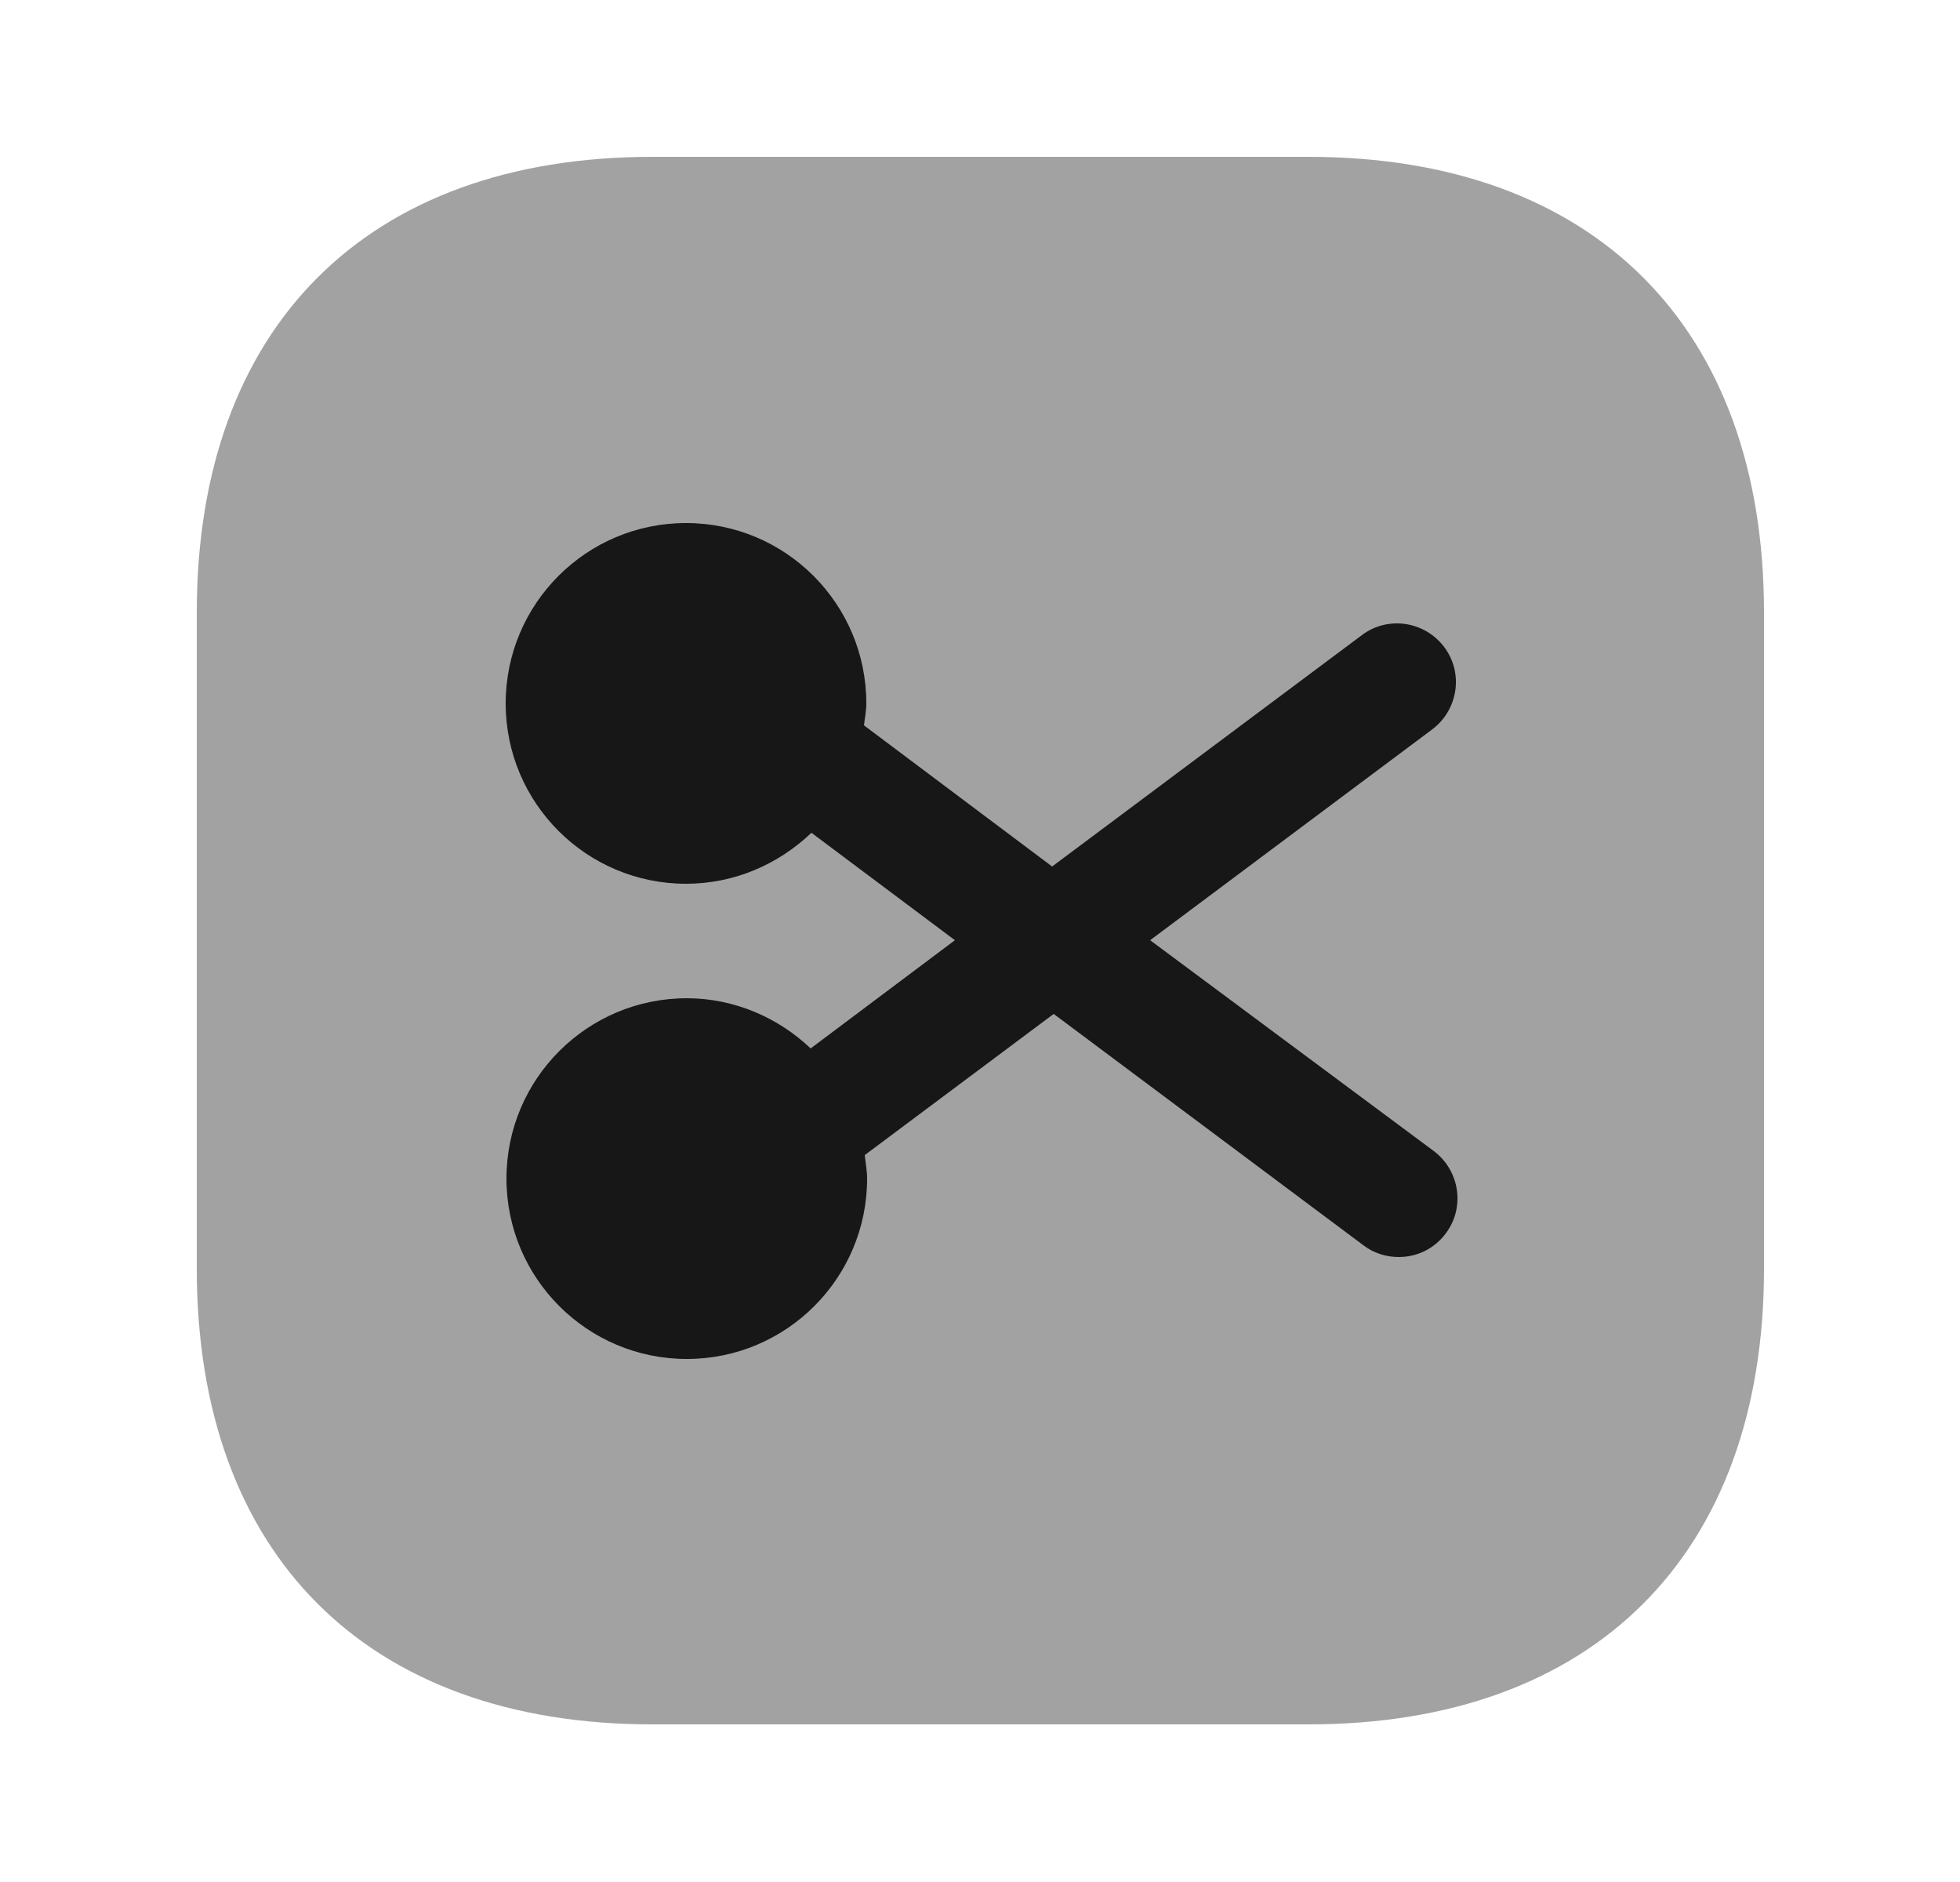 <svg width="25" height="24" viewBox="0 0 25 24" fill="none" xmlns="http://www.w3.org/2000/svg">
<path opacity="0.4" d="M16.69 2H8.32C4.68 2 2.51 4.17 2.51 7.81V16.18C2.51 19.82 4.68 21.99 8.32 21.99H16.69C20.33 21.99 22.5 19.82 22.5 16.18V7.81C22.5 4.17 20.33 2 16.69 2Z" fill="#171717"/>
<path d="M14.67 11.99L18.27 9.3C18.6 9.05 18.67 8.58 18.42 8.25C18.17 7.92 17.7 7.85 17.37 8.1L13.42 11.05L11.02 9.25C11.03 9.16 11.05 9.07 11.05 8.97C11.05 7.7 10.02 6.67 8.75 6.67C7.48 6.67 6.45 7.7 6.45 8.97C6.45 10.24 7.48 11.27 8.75 11.27C9.37 11.27 9.93 11.02 10.35 10.62L12.18 11.99L10.34 13.37C9.93 12.98 9.37 12.73 8.76 12.73C7.49 12.73 6.46 13.76 6.46 15.03C6.46 16.3 7.49 17.33 8.76 17.33C10.03 17.33 11.06 16.3 11.06 15.03C11.06 14.93 11.04 14.83 11.03 14.73L13.44 12.93L17.39 15.88C17.52 15.98 17.68 16.03 17.84 16.03C18.07 16.03 18.29 15.93 18.44 15.73C18.69 15.4 18.62 14.93 18.29 14.68L14.67 11.99Z" fill="#171717"/>
</svg>

